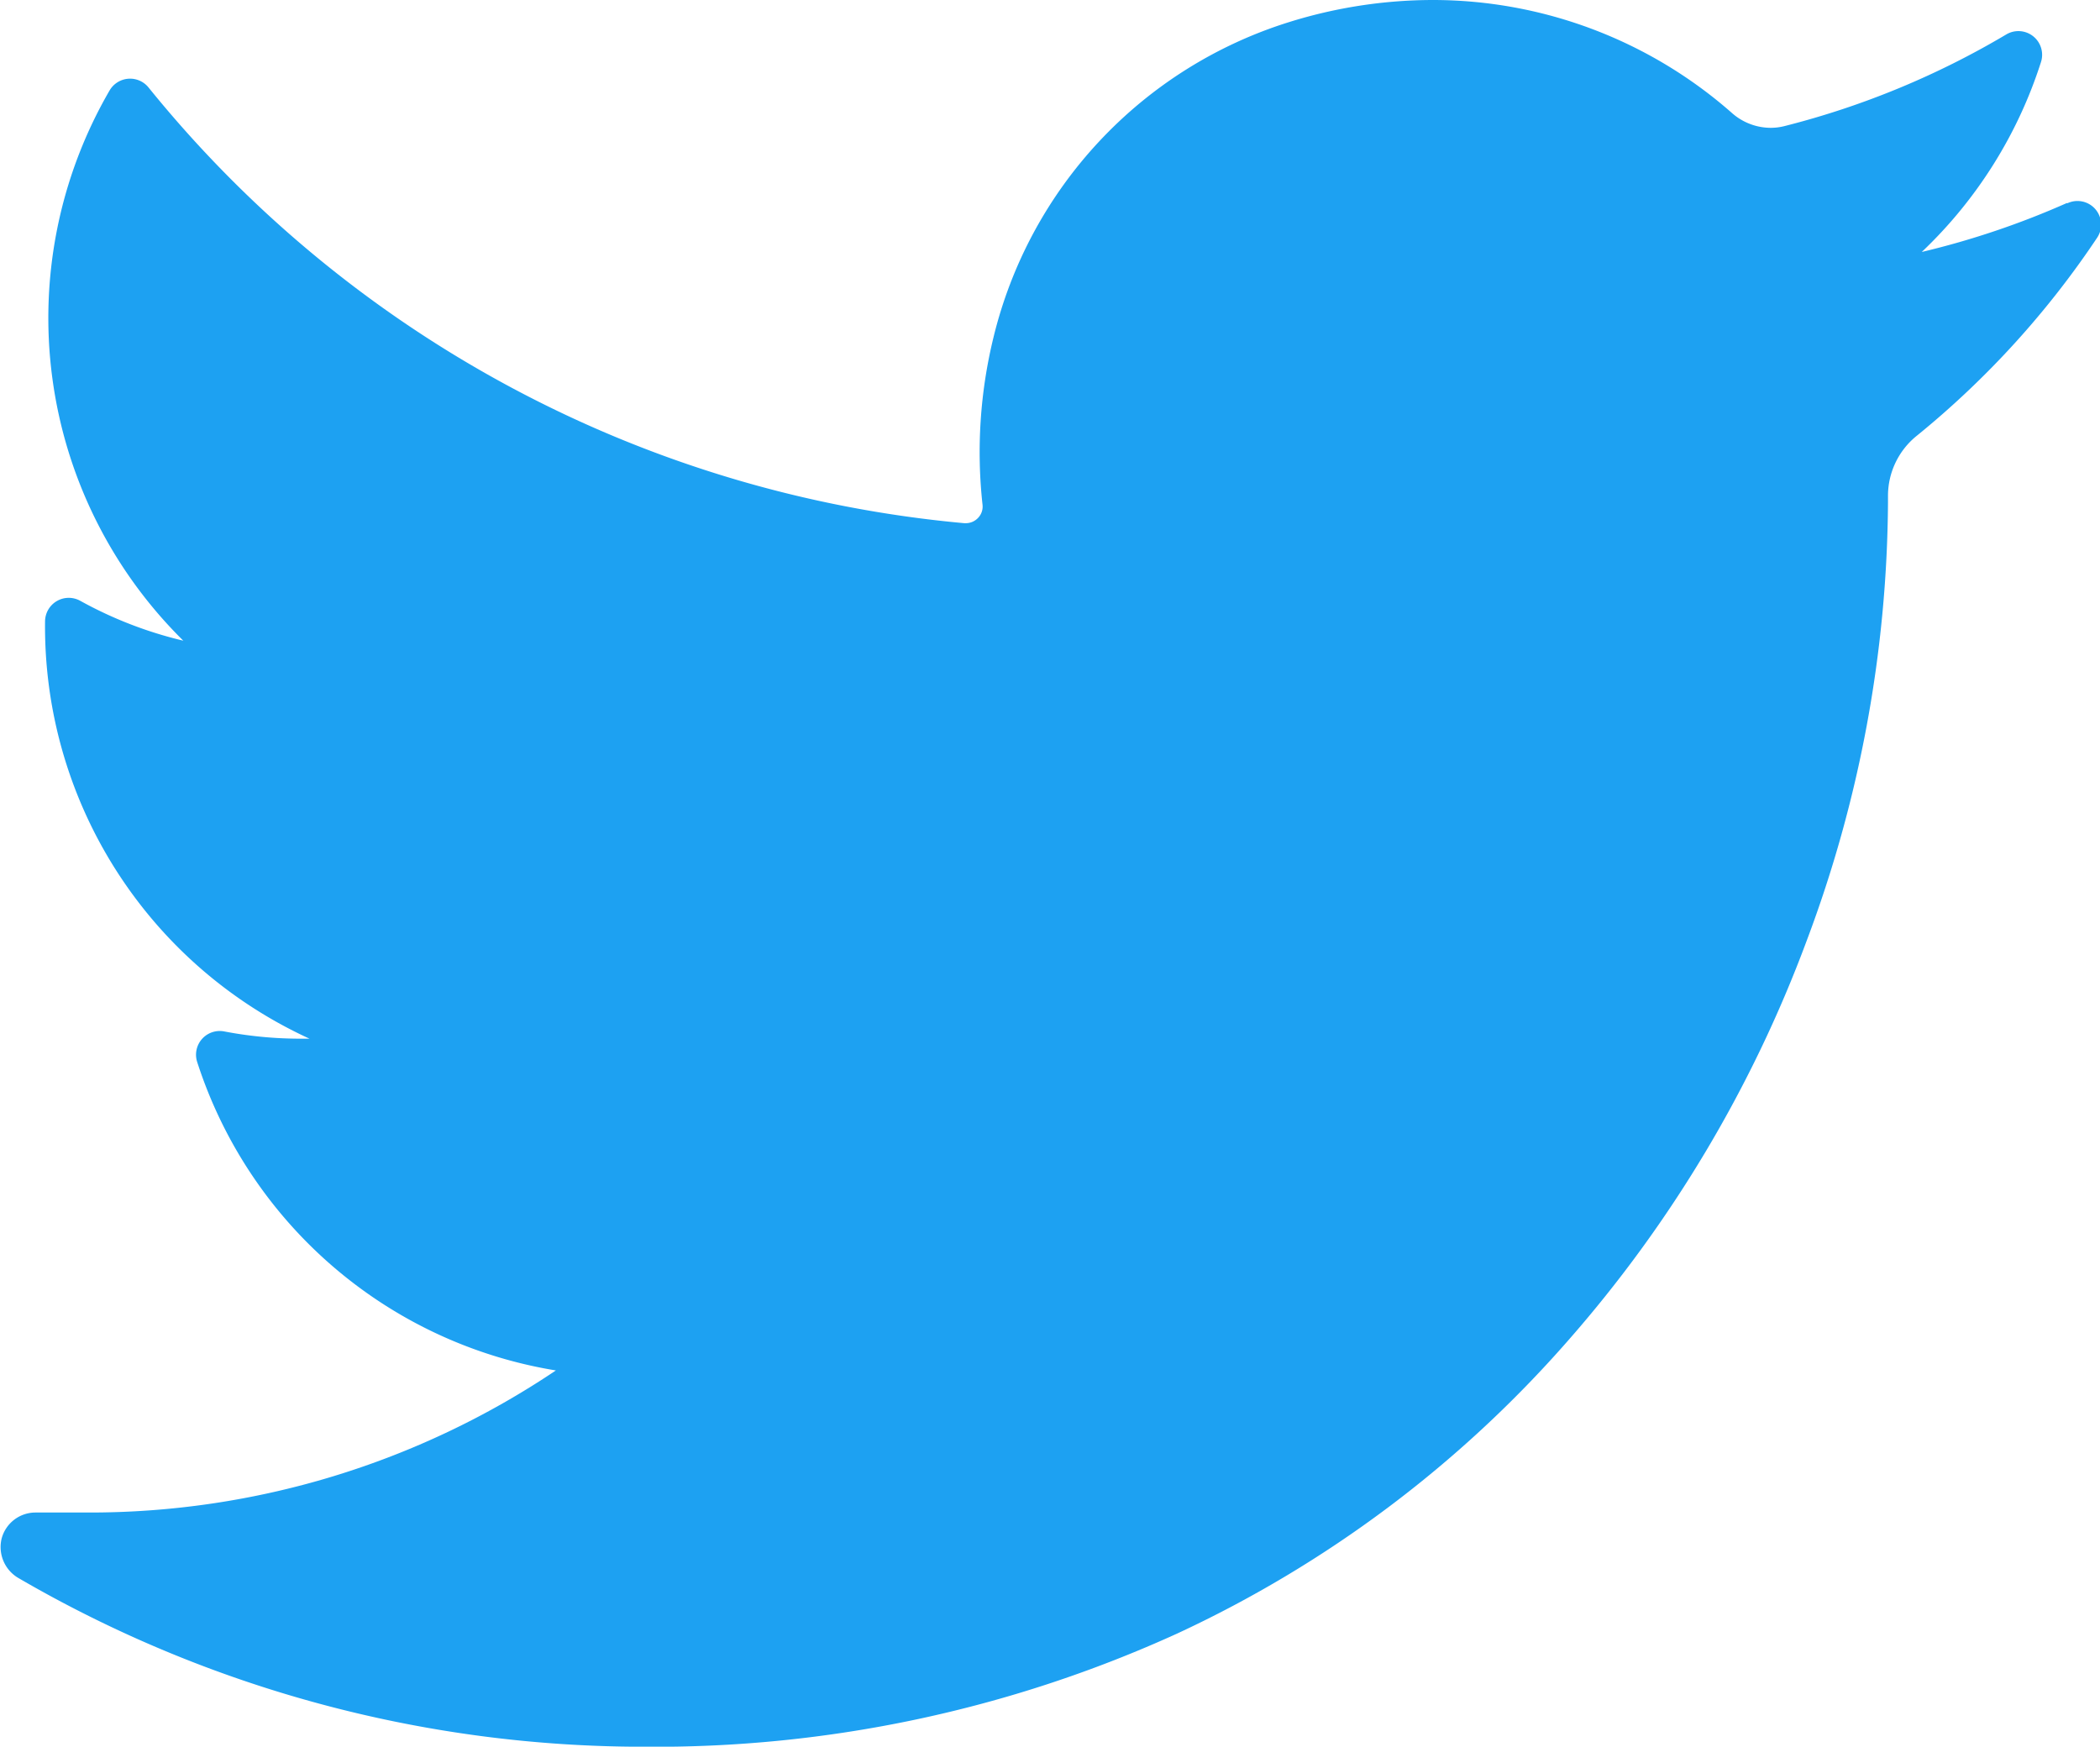 <svg xmlns="http://www.w3.org/2000/svg" width="24" height="19.964" viewBox="0 0 24 19.964"><defs><style>.a{fill:#1da1f2;}</style></defs><path class="a" d="M133.084,136.436a9.483,9.483,0,0,1-1.655.558,5.157,5.157,0,0,0,1.362-2.169.271.271,0,0,0-.4-.315,9.545,9.545,0,0,1-2.53,1.045.639.639,0,0,1-.158.02.671.671,0,0,1-.443-.169,5.174,5.174,0,0,0-3.424-1.292,5.529,5.529,0,0,0-1.639.253,5.013,5.013,0,0,0-3.379,3.612,5.52,5.52,0,0,0-.123,1.905.186.186,0,0,1-.047.145.192.192,0,0,1-.143.065h-.018a13.567,13.567,0,0,1-9.325-4.982.271.271,0,0,0-.443.035,5.181,5.181,0,0,0,.842,6.29,4.641,4.641,0,0,1-1.18-.457.271.271,0,0,0-.4.233,5.181,5.181,0,0,0,3.022,4.773H112.9a4.63,4.63,0,0,1-.872-.083.271.271,0,0,0-.309.348,5.185,5.185,0,0,0,4.1,3.527,9.548,9.548,0,0,1-5.348,1.624h-.6a.4.4,0,0,0-.387.3.41.41,0,0,0,.2.453,14.2,14.2,0,0,0,7.136,1.924,14.392,14.392,0,0,0,6.1-1.294,13.466,13.466,0,0,0,4.462-3.343,14.657,14.657,0,0,0,2.732-4.576,14.456,14.456,0,0,0,.929-5.008v-.079a.881.881,0,0,1,.33-.685,10.231,10.231,0,0,0,2.057-2.258.27.27,0,0,0-.334-.4Z" transform="translate(-109.466 -134.114)"/></svg>